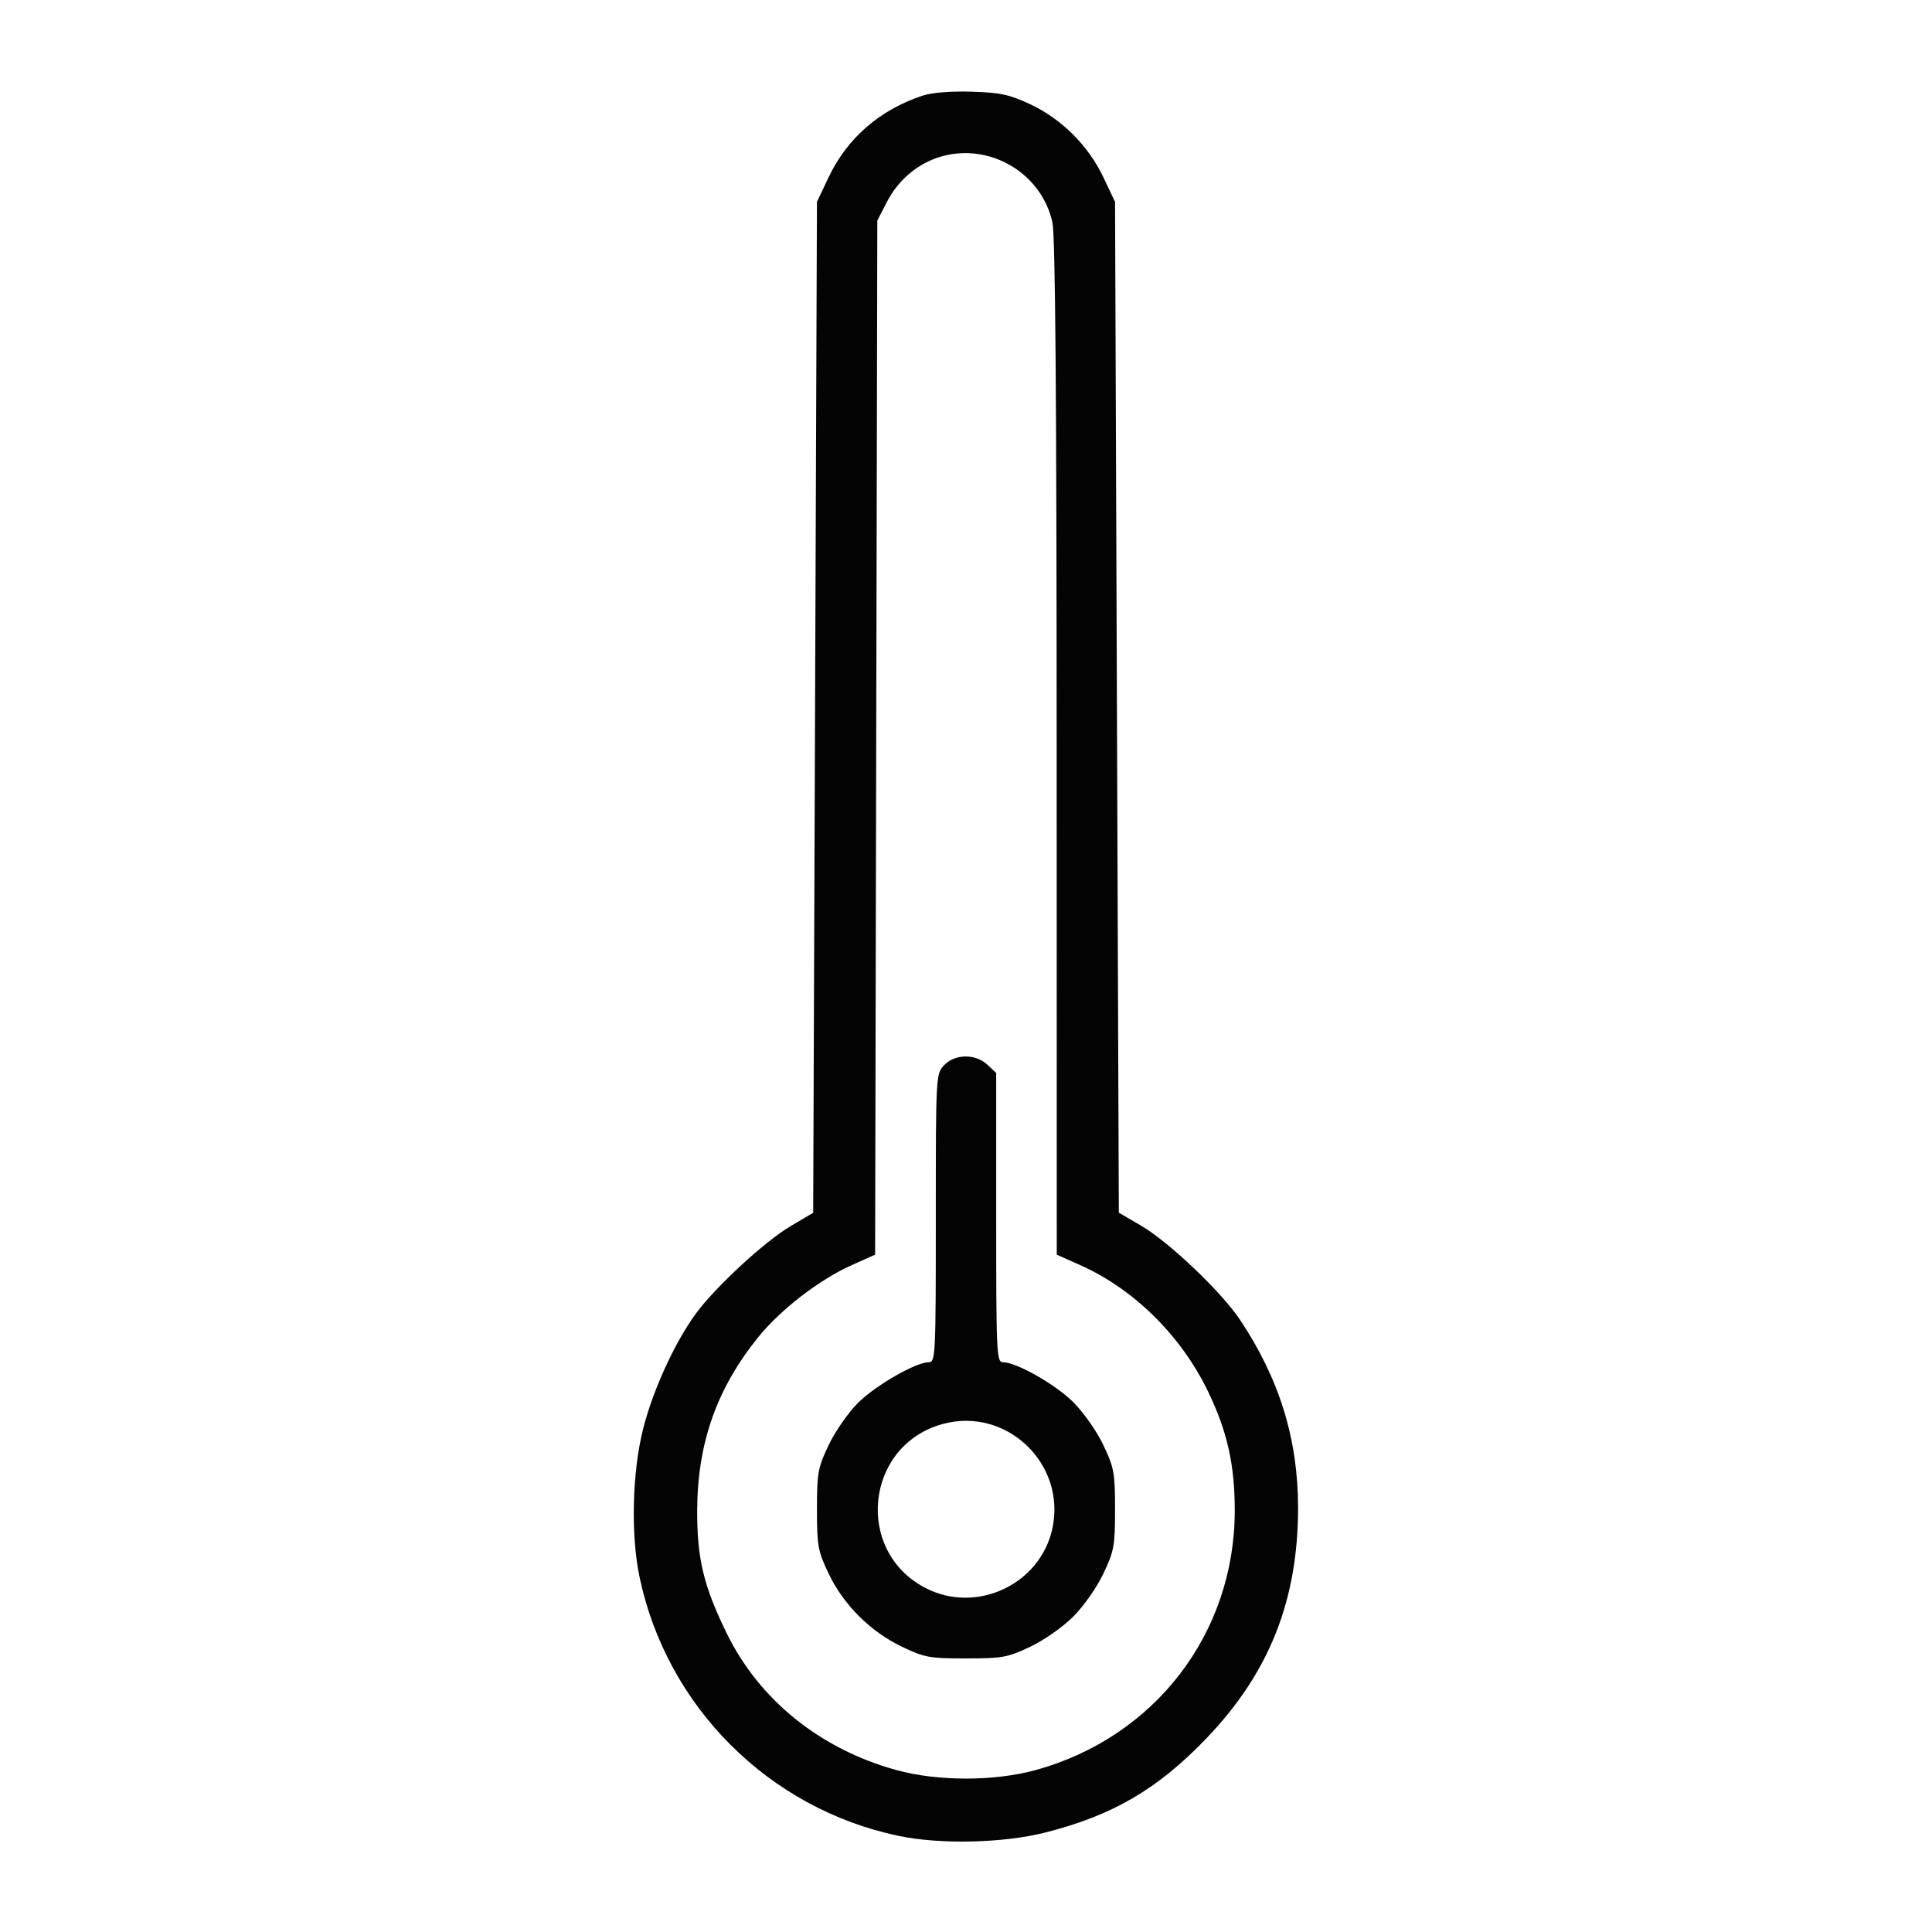 <svg xmlns="http://www.w3.org/2000/svg" width="512" height="512" viewBox="0 0 512 512" version="1.1"><path d="" stroke="none" fill="#080404" fill-rule="evenodd"/><path d="M 244.500 25.346 C 233.127 29.112, 224.509 36.601, 219.582 46.997 L 216.500 53.500 216 187.451 L 215.500 321.402 209.500 324.948 C 202.680 328.979, 189.607 341.042, 184.459 348.055 C 178.828 355.726, 173.063 368.299, 170.447 378.610 C 167.535 390.090, 167.128 406.723, 169.485 417.927 C 176.713 452.288, 203.712 479.287, 238.073 486.515 C 249.180 488.852, 265.924 488.464, 277.122 485.610 C 294.941 481.069, 306.792 474.138, 319.669 460.725 C 336.354 443.345, 344 424.126, 344 399.563 C 344 381.457, 339.094 365.527, 328.693 349.857 C 323.764 342.431, 309.838 329.163, 302.428 324.834 L 296.500 321.370 296 187.435 L 295.500 53.500 292.418 46.997 C 288.451 38.627, 281.328 31.517, 273.003 27.619 C 267.519 25.051, 265.089 24.530, 257.500 24.297 C 251.970 24.128, 246.958 24.532, 244.500 25.346 M 249.713 41.400 C 243.459 43.111, 238.114 47.537, 235.004 53.580 L 232.500 58.446 232.208 195.473 L 231.917 332.500 225.700 335.281 C 217.167 339.098, 206.879 347.026, 200.952 354.351 C 189.994 367.894, 184.878 382.321, 184.765 400 C 184.682 412.973, 186.441 420.321, 192.658 432.978 C 201.298 450.567, 217.446 463.554, 237.557 469.085 C 248.518 472.100, 263.486 472.099, 274.455 469.082 C 306.005 460.404, 327.133 432.943, 327.222 400.500 C 327.255 388.203, 325.220 379.165, 320.018 368.500 C 312.867 353.840, 300.433 341.595, 286.286 335.281 L 280.054 332.500 280.027 198.299 C 280.008 105.160, 279.666 62.540, 278.908 59.006 C 276.127 46.039, 262.592 37.877, 249.713 41.400 M 250.174 282.314 C 248.020 284.607, 248 284.985, 248 322.814 C 248 359.229, 247.915 361, 246.160 361 C 242.702 361, 232.011 367.147, 227.334 371.824 C 224.765 374.393, 221.277 379.421, 219.582 382.997 C 216.748 388.977, 216.500 390.345, 216.500 400 C 216.500 409.662, 216.746 411.019, 219.587 417 C 223.509 425.259, 230.644 432.385, 239 436.387 C 245 439.261, 246.307 439.500, 256 439.500 C 265.655 439.500, 267.023 439.252, 273.003 436.418 C 276.668 434.681, 281.651 431.191, 284.421 428.421 C 287.191 425.651, 290.681 420.668, 292.418 417.003 C 295.252 411.023, 295.500 409.655, 295.500 400 C 295.500 390.345, 295.252 388.977, 292.418 382.997 C 290.685 379.341, 287.192 374.350, 284.438 371.596 C 279.714 366.871, 269.362 361.002, 265.750 361.001 C 264.114 361, 264 358.508, 264 322.674 L 264 284.349 261.686 282.174 C 258.514 279.195, 253.043 279.261, 250.174 282.314 M 249.821 377.373 C 229.256 383.008, 226.350 411.099, 245.321 420.862 C 258.835 427.817, 275.719 419.862, 278.897 405.043 C 282.580 387.873, 266.689 372.750, 249.821 377.373" stroke="none" fill="#040404" fill-rule="evenodd"/></svg>